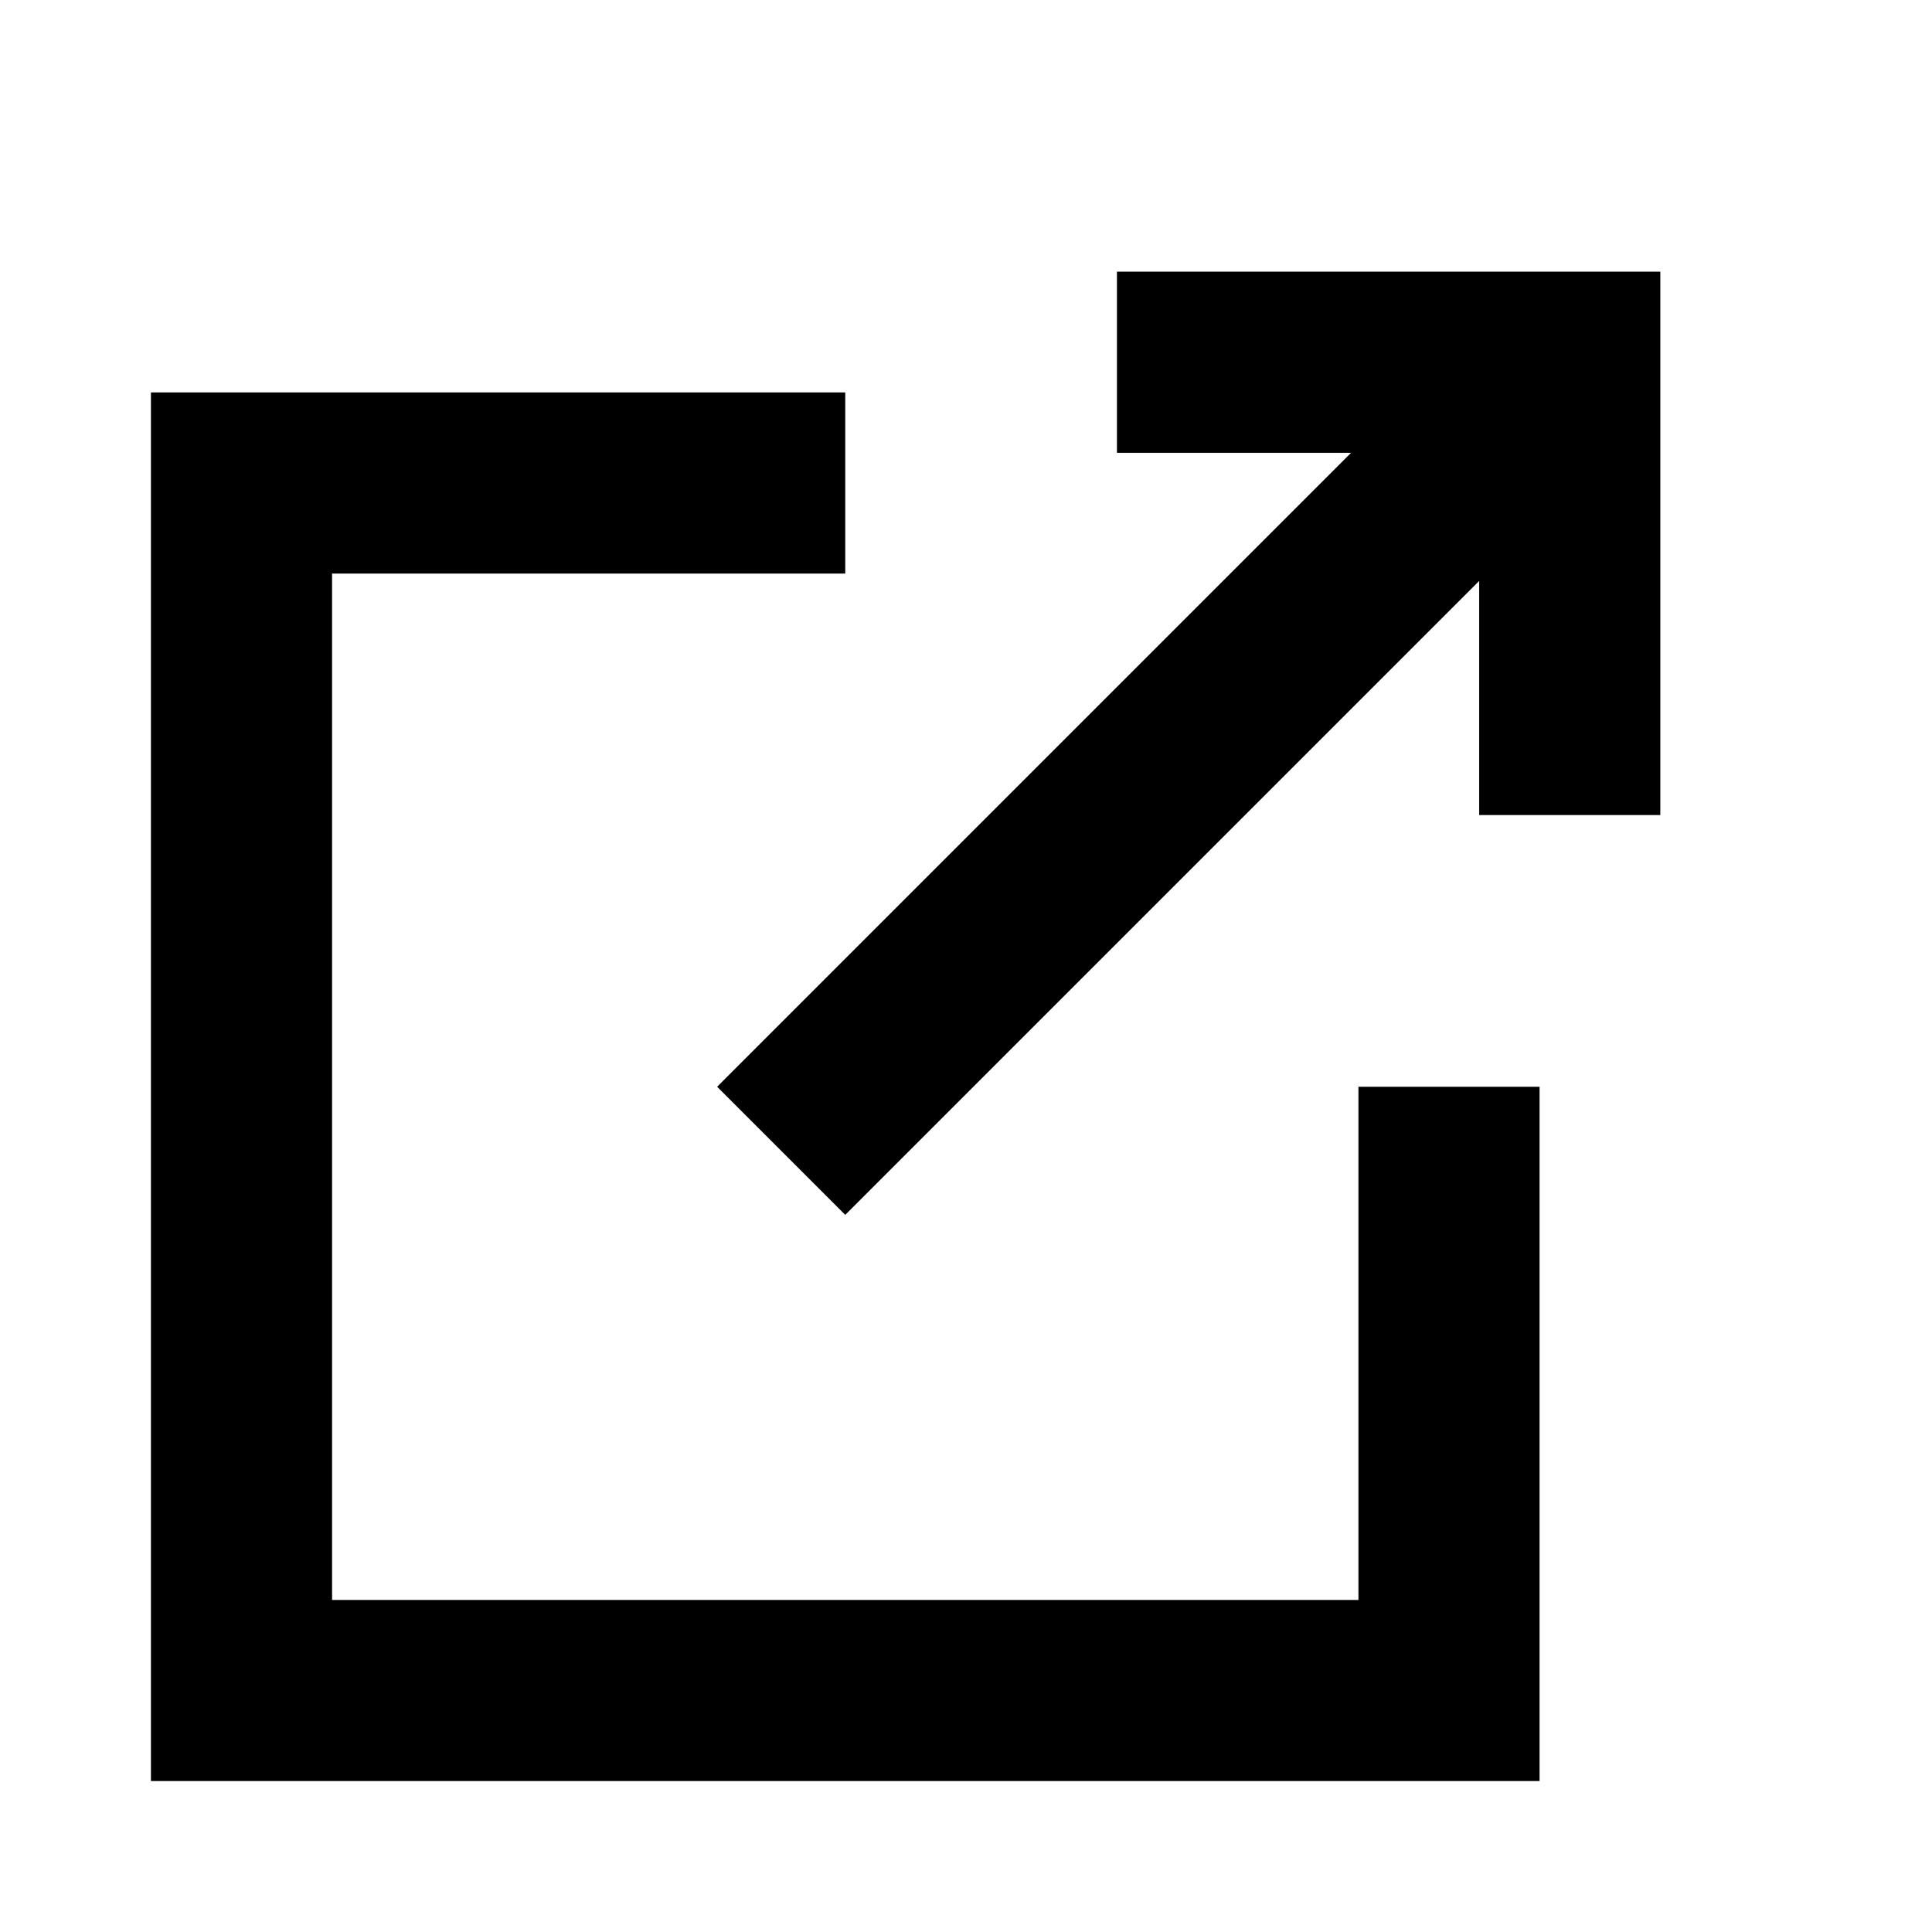 <?xml version="1.0" encoding="UTF-8"?>
<svg width="16" height="16" viewBox="0 0 16 16" xmlns="http://www.w3.org/2000/svg"><path d="M9.25 2.25H13.75V6.75H12.25V4.811L7 10.061L5.939 9L11.189 3.75H9.25V2.25ZM1.25 3.25H7V4.75H2.75V13.25H11.25V9H12.75V14.75H1.25V3.25Z" /></svg>
